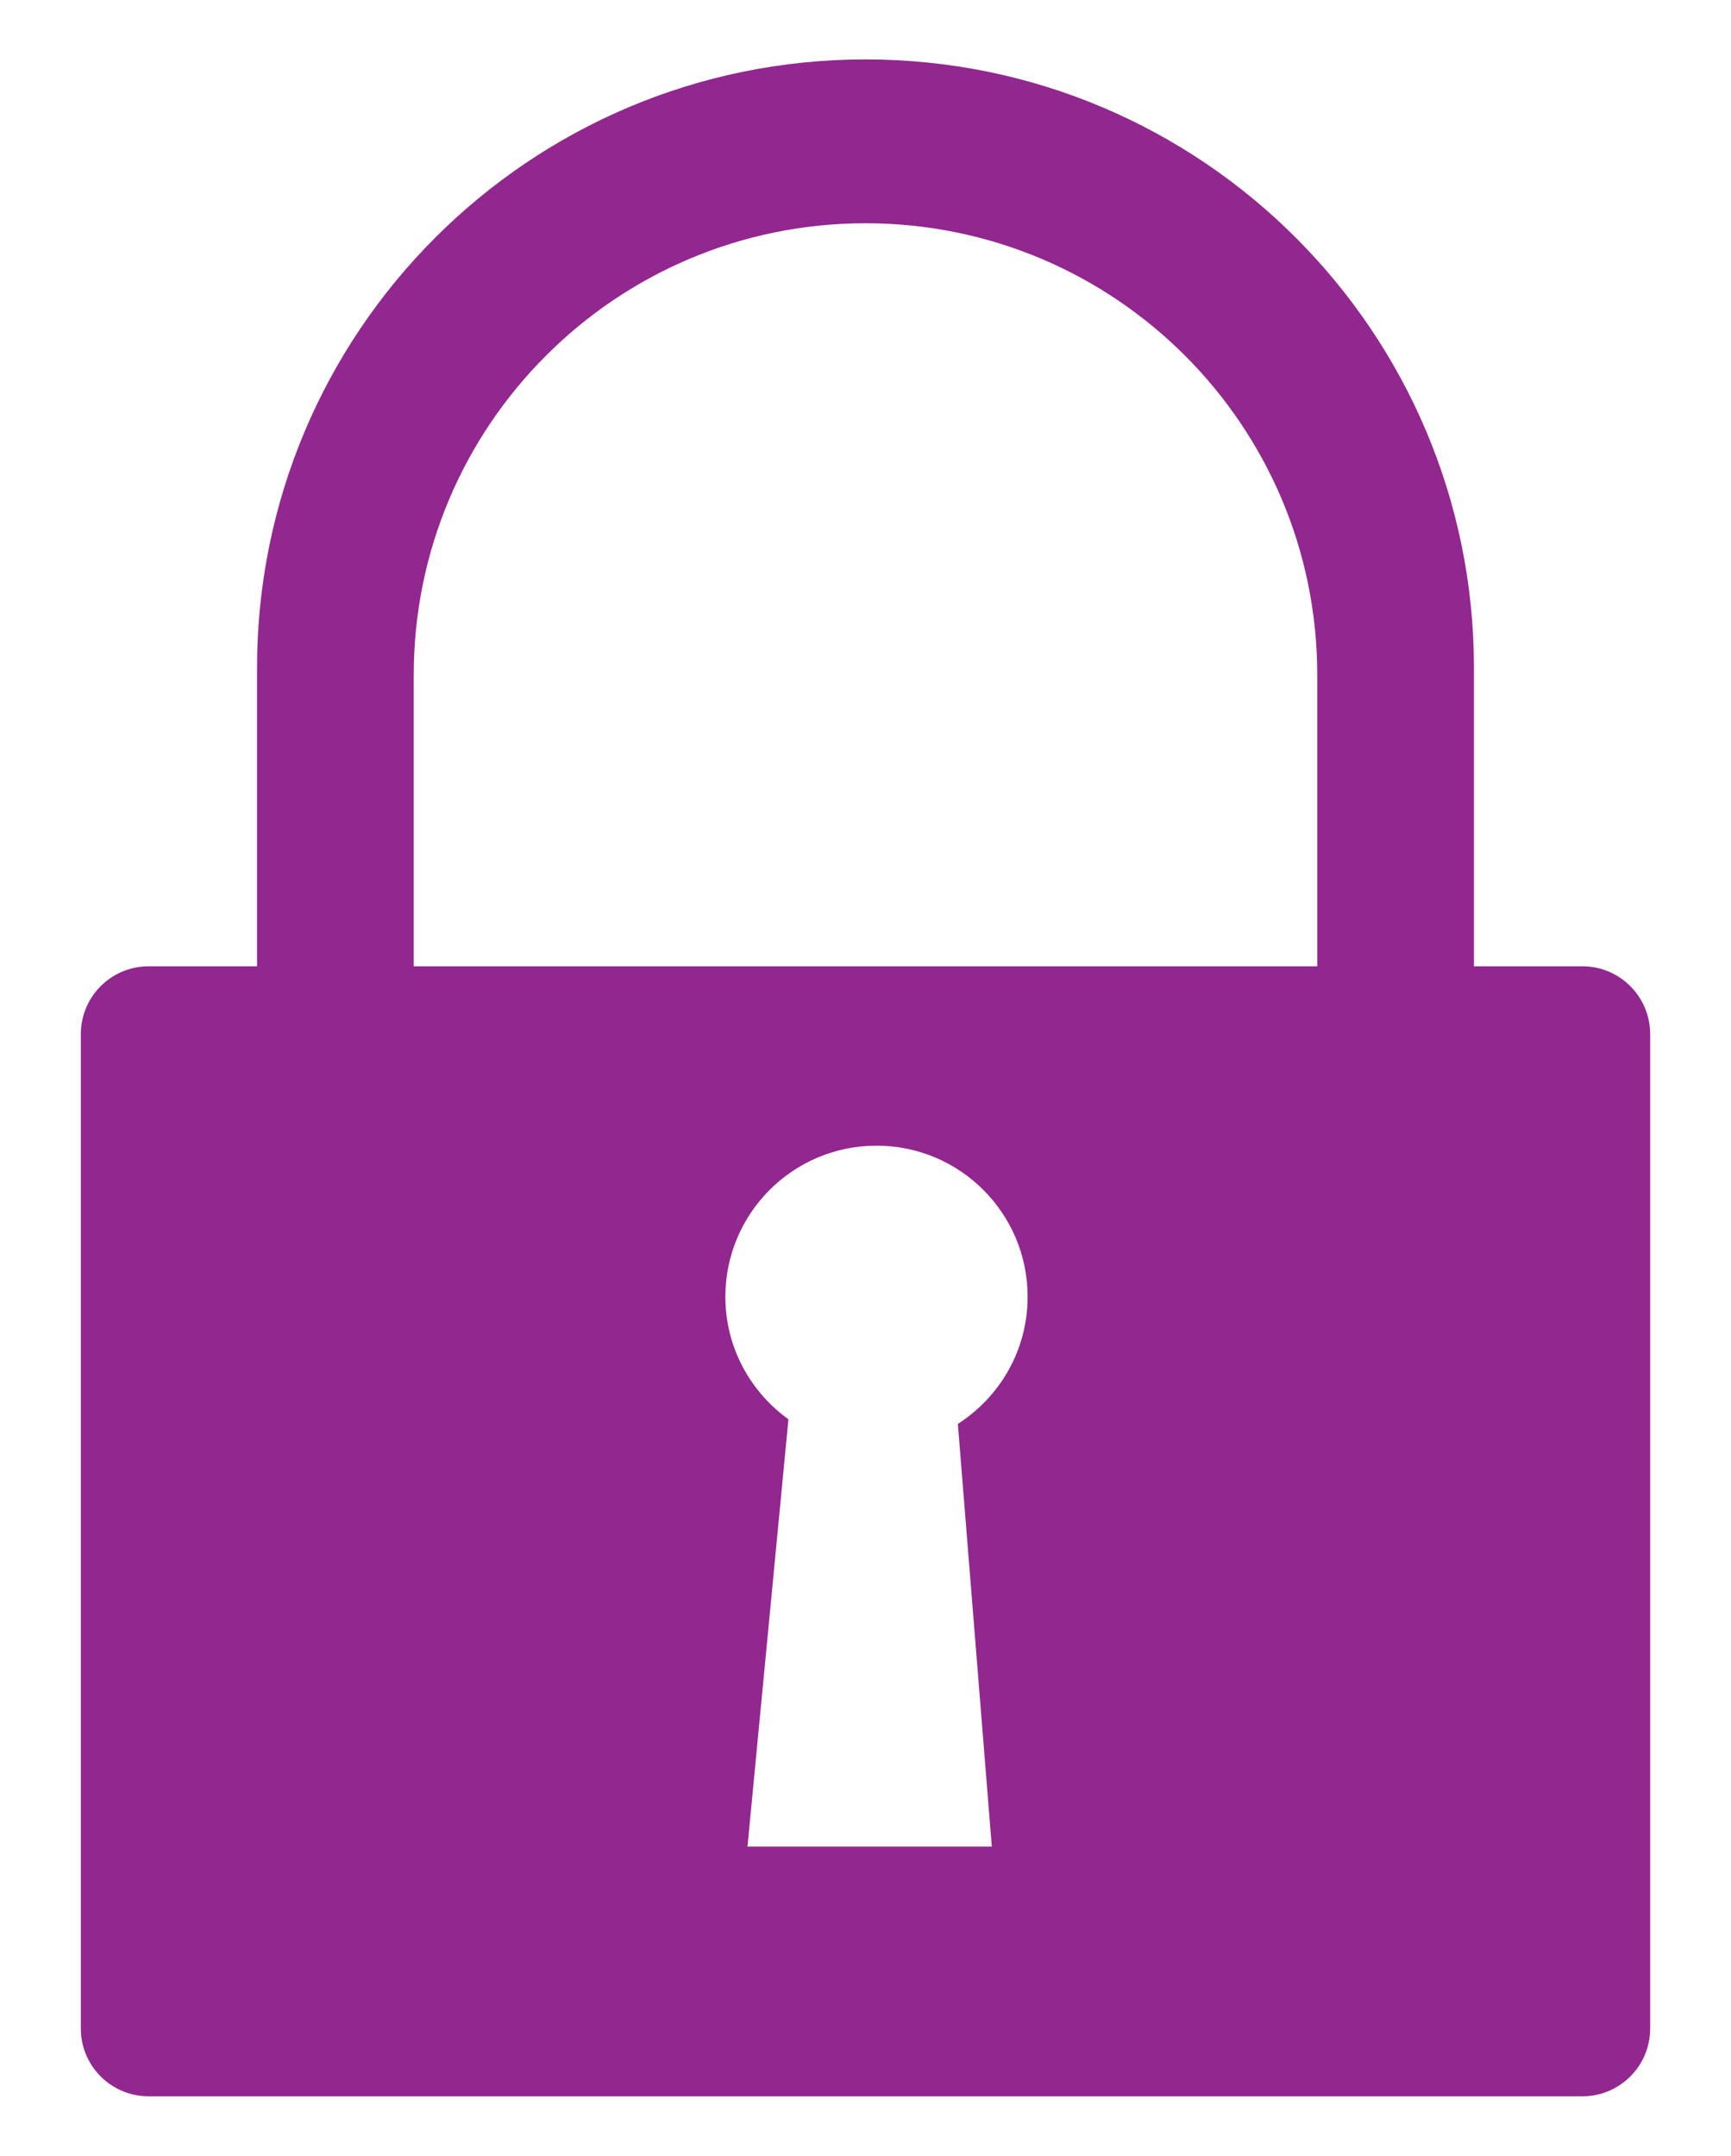 <?xml version="1.0" encoding="utf-8"?>
<!-- Generator: Adobe Illustrator 16.0.0, SVG Export Plug-In . SVG Version: 6.00 Build 0)  -->
<!DOCTYPE svg PUBLIC "-//W3C//DTD SVG 1.1//EN" "http://www.w3.org/Graphics/SVG/1.1/DTD/svg11.dtd">
<svg version="1.1" id="Calque_1" xmlns="http://www.w3.org/2000/svg" xmlns:xlink="http://www.w3.org/1999/xlink" x="0px" y="0px"
	 width="240.879px" height="300px" viewBox="0 0 240.879 300" enable-background="new 0 0 240.879 300" xml:space="preserve">
<path fill="#92278F" d="M220.204,134.474h-15.096V92.937c0-46.762-37.908-84.669-84.669-84.669
	c-46.762,0-84.669,37.907-84.669,84.669v41.537H20.691c-5.222,0-9.444,4.227-9.444,9.449v138.373c0,5.212,4.223,9.437,9.444,9.437
	h199.513c5.205,0,9.428-4.225,9.428-9.437V143.923C229.632,138.7,225.409,134.474,220.204,134.474z M57.573,93.938
	c0-34.721,28.146-62.867,62.866-62.867s62.866,28.146,62.866,62.867v40.536H57.573V93.938z M138.016,256.984h-34l5.699-59.473
	c-5.298-3.813-8.775-10.012-8.775-17.043c0-11.614,9.405-21.031,21.029-21.031s21.029,9.417,21.029,21.031
	c0,7.443-3.878,13.944-9.705,17.693L138.016,256.984z"/>
</svg>

